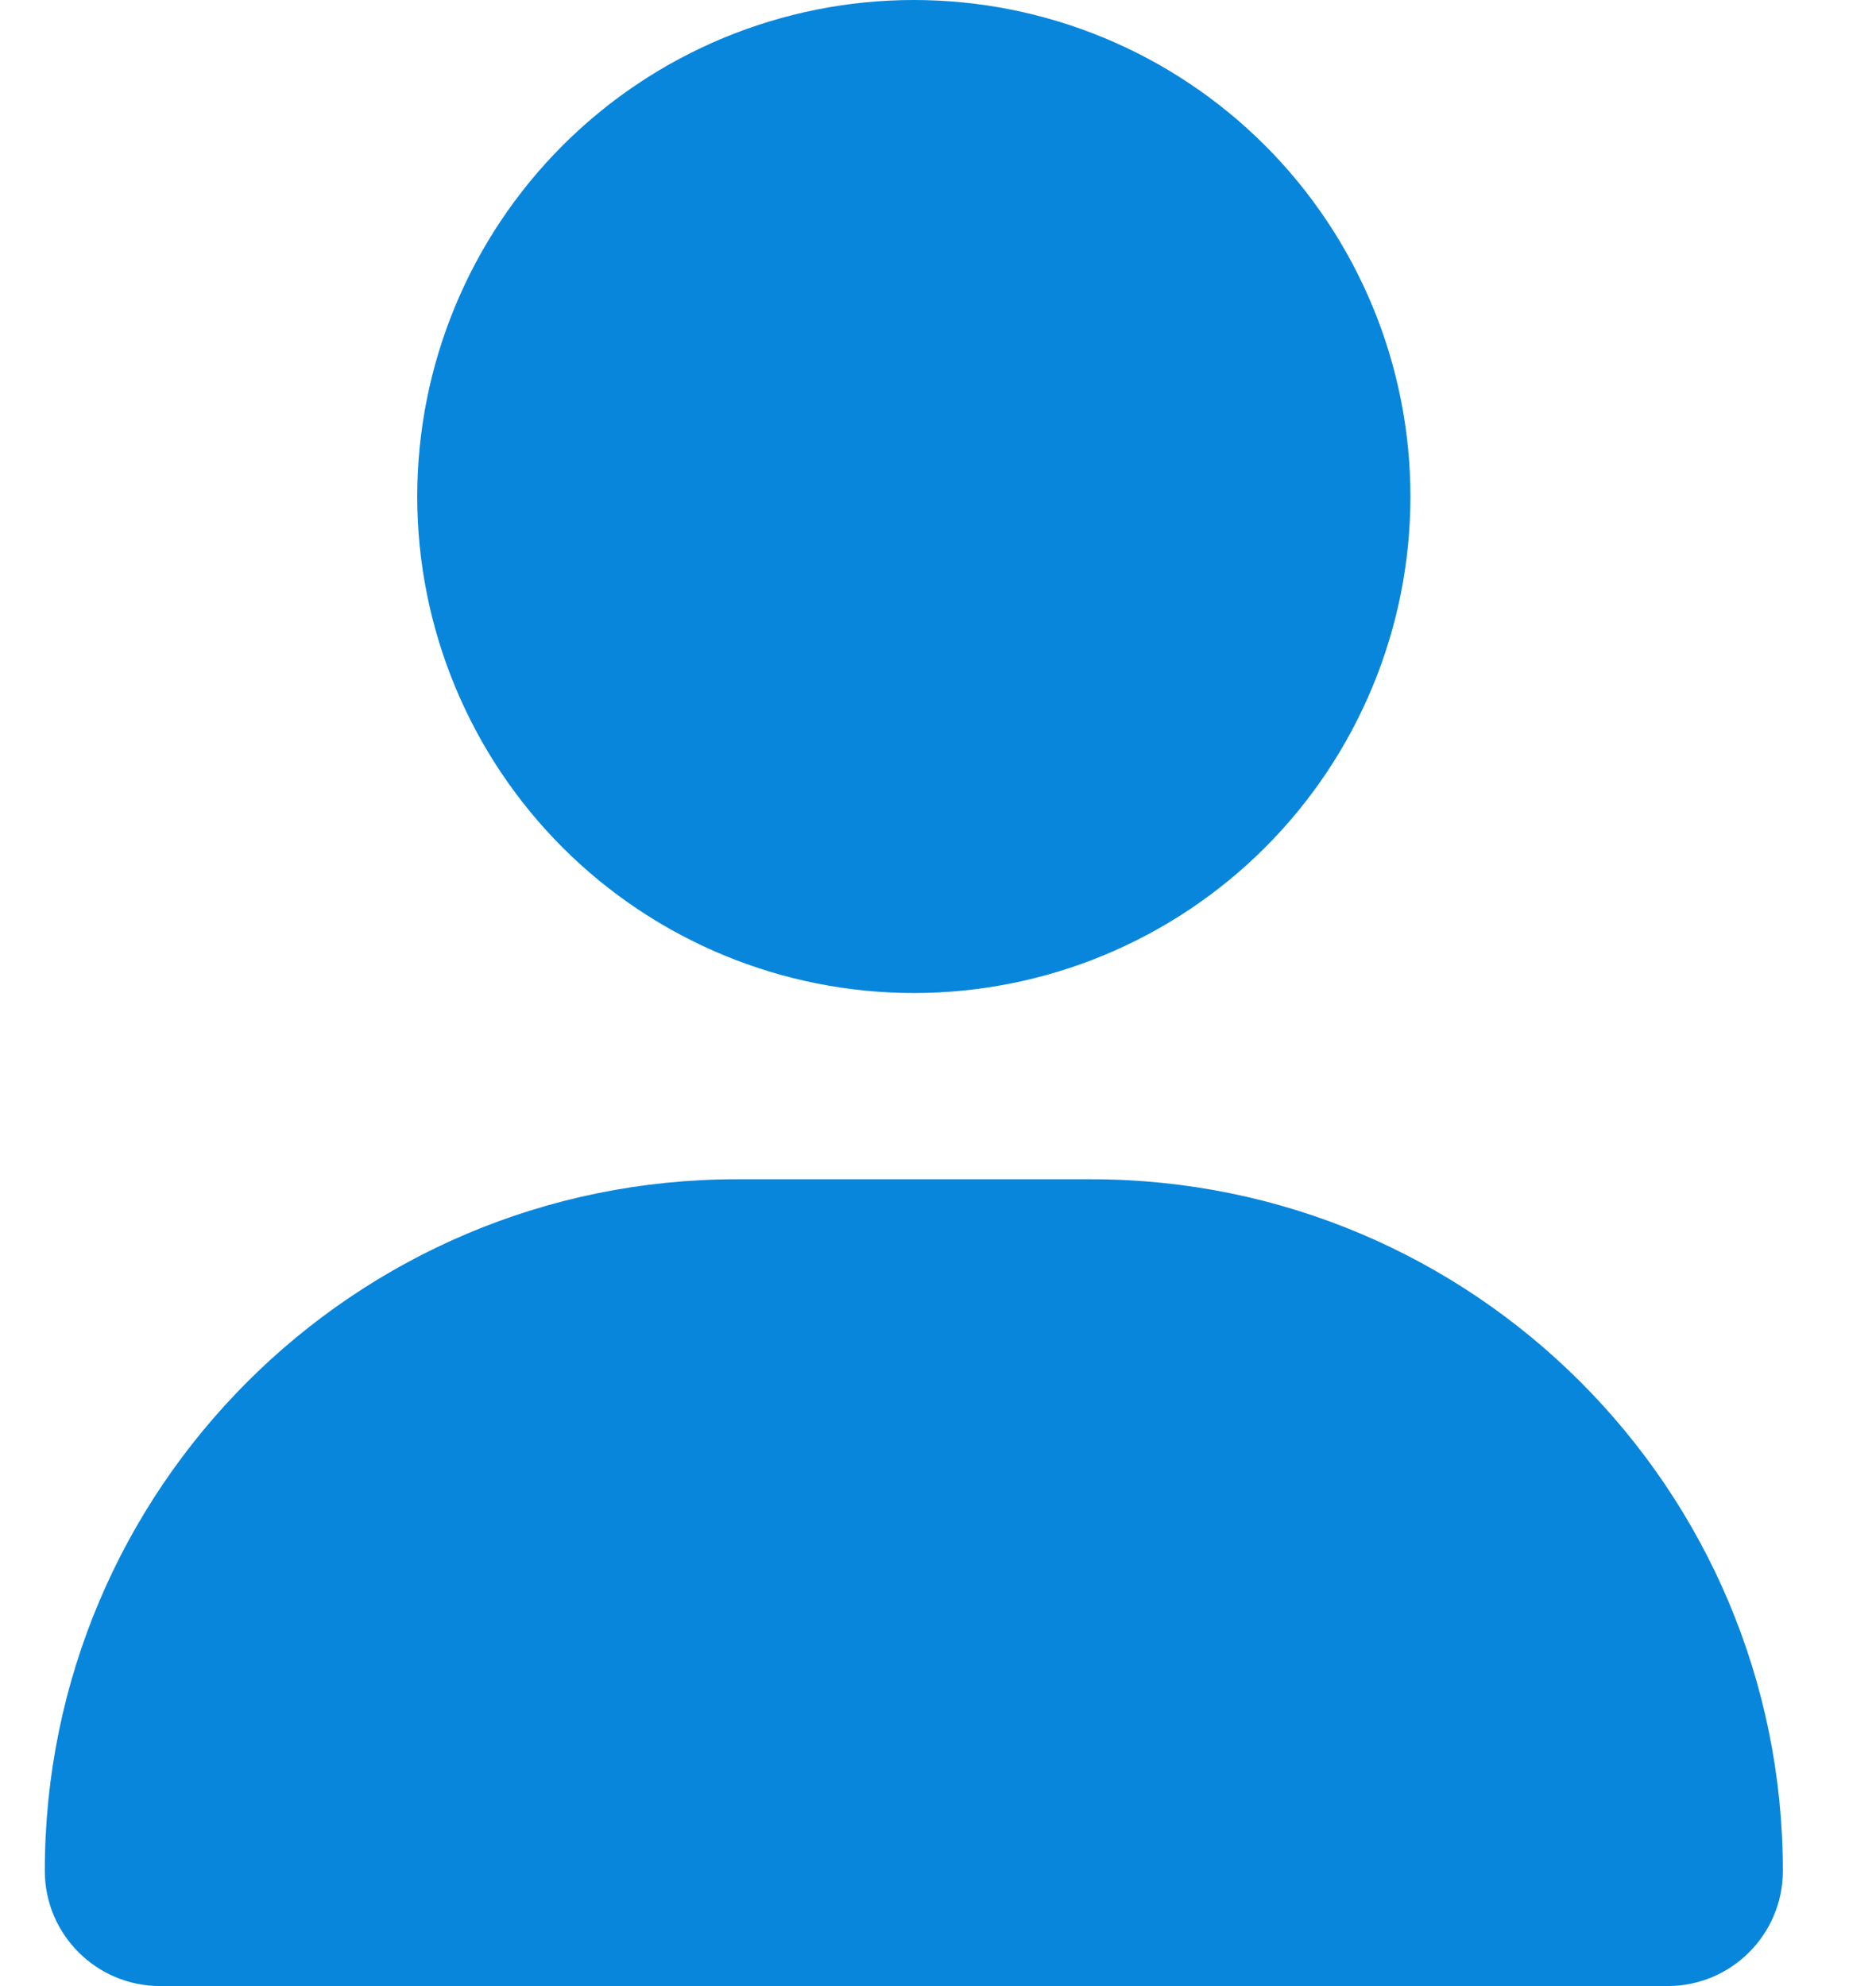 <svg width="17" height="18" viewBox="0 0 17 18" fill="none" xmlns="http://www.w3.org/2000/svg">
<g clip-path="url(#clip0_66_1449)">
<g clip-path="url(#clip1_66_1449)">
<path d="M8.281 9C9.475 9 10.619 8.526 11.463 7.682C12.307 6.838 12.781 5.693 12.781 4.5C12.781 3.307 12.307 2.162 11.463 1.318C10.619 0.474 9.475 0 8.281 0C7.088 0 5.943 0.474 5.099 1.318C4.255 2.162 3.781 3.307 3.781 4.5C3.781 5.693 4.255 6.838 5.099 7.682C5.943 8.526 7.088 9 8.281 9ZM6.675 10.688C3.212 10.688 0.406 13.493 0.406 16.956C0.406 17.532 0.874 18 1.45 18H15.112C15.689 18 16.156 17.532 16.156 16.956C16.156 13.493 13.351 10.688 9.888 10.688H6.675Z" fill="#0886DB"/>
</g>
</g>
<defs>
<clipPath id="clip0_66_1449">
<rect width="15.75" height="18" fill="white" transform="translate(0.406)"/>
</clipPath>
<clipPath id="clip1_66_1449">
<path d="M0.406 0H16.156V18H0.406V0Z" fill="white"/>
</clipPath>
</defs>
</svg>
